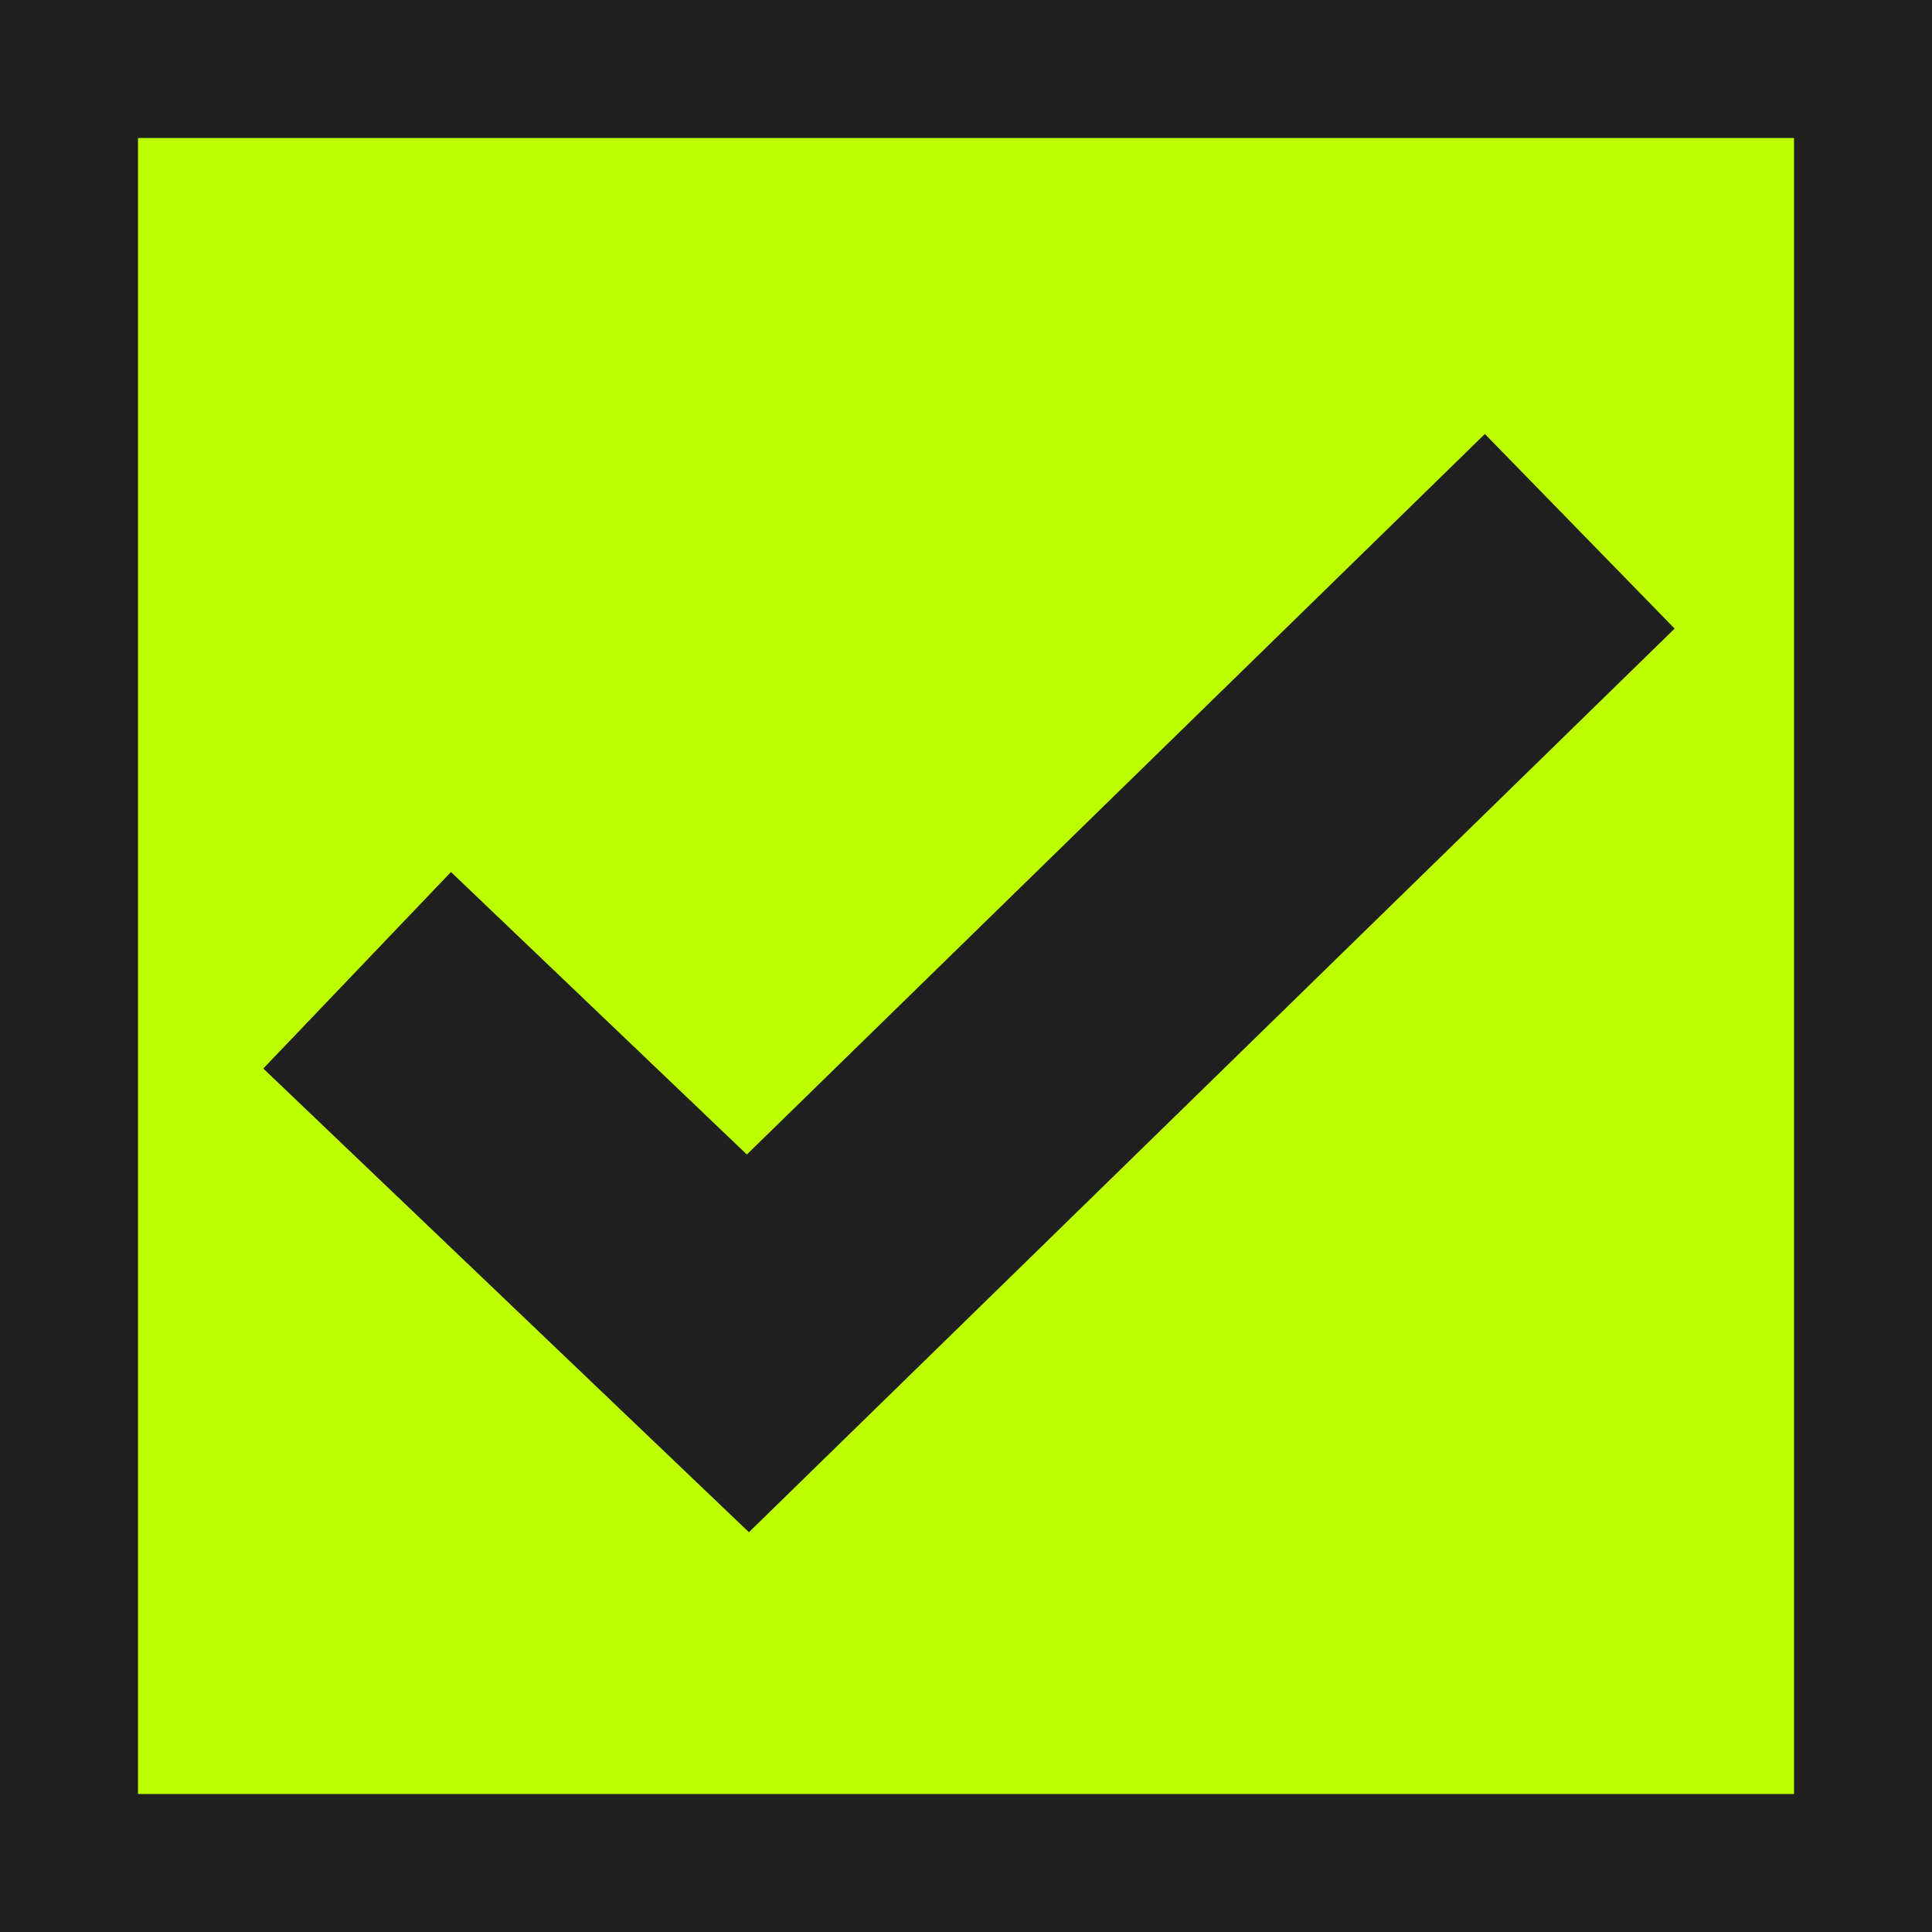 <svg xmlns="http://www.w3.org/2000/svg" xmlns:xlink="http://www.w3.org/1999/xlink" fill="none" version="1.1" width="14" height="14" viewBox="0 0 14 14"><defs><clipPath id="master_svg0_535_94956"><rect x="0.7" y="0.7" width="12.6" height="12.6" rx="0"/></clipPath></defs><g><g><rect x="0" y="0" width="14" height="14" rx="0" fill="#BDFF00" fill-opacity="1"/><rect x="0.5" y="0.5" width="13" height="13" rx="0" fill-opacity="0" stroke-opacity="1" stroke="#1F1F1F" fill="none" stroke-width="1"/></g><g clip-path="url(#master_svg0_535_94956)"><g><path d="M10.76,3.145L12.135,4.555L5.427,11.103L1.908,7.743L3.268,6.319L5.412,8.366L10.76,3.145Z" fill="#1F1F1F" fill-opacity="1"/></g></g></g></svg>